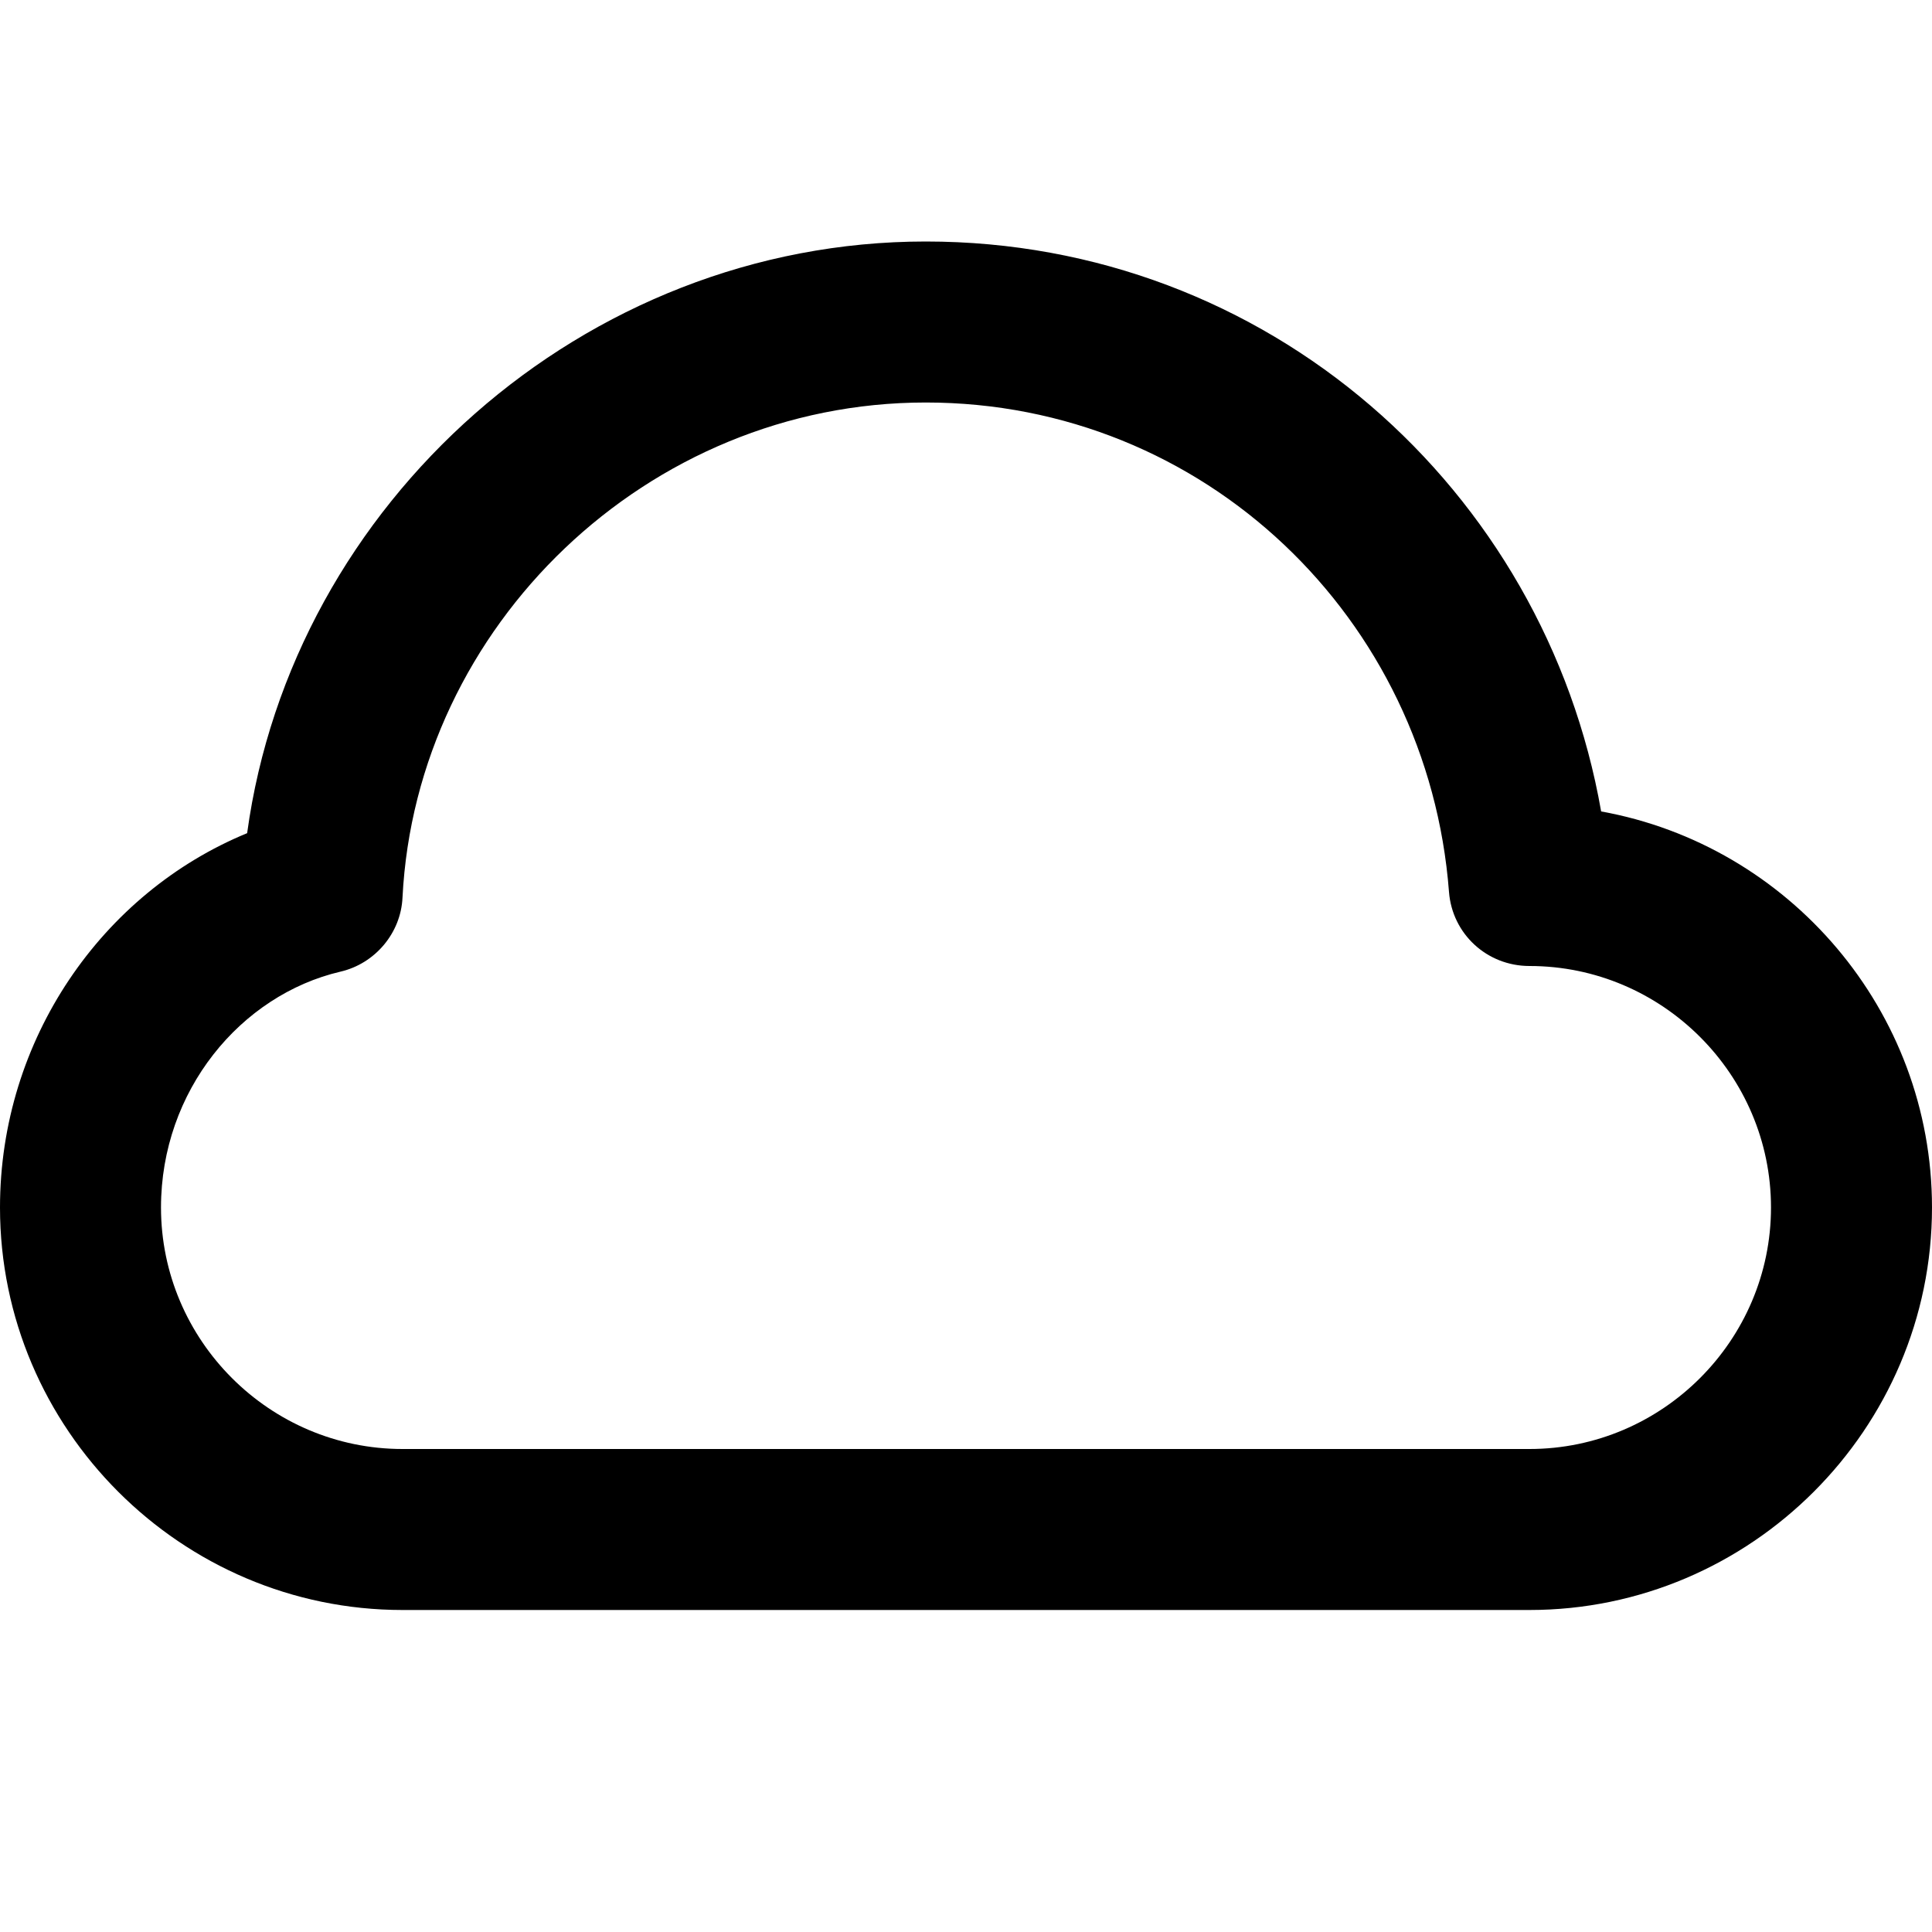 <svg xmlns="http://www.w3.org/2000/svg" width="240" height="240" viewBox="0 0 240 240"><path d="M50 200h140c27.5 0 50 -22.5 50 -50 0 -24.5 -17.8 -45 -41.1 -49.2 -7 -40 -41.4 -70.8 -83.9 -70.8S36.3 62.5 30.7 103.5c-18 7.4 -30.7 25.6 -30.7 46.5 0 27.5 22.5 50 50 50ZM42.3 120.7c4.3 -1 7.5 -4.8 7.7 -9.2 1.7 -33.7 30.4 -61.5 65 -61.5s62.4 26.8 65 60.8c0.4 5.2 4.7 9.2 10 9.2 16.5 0 30 13.5 30 30s-13.5 30 -30 30H50c-16.5 0 -30 -13.5 -30 -30 0 -14.5 9.9 -26.4 22.3 -29.3Z"/></svg>